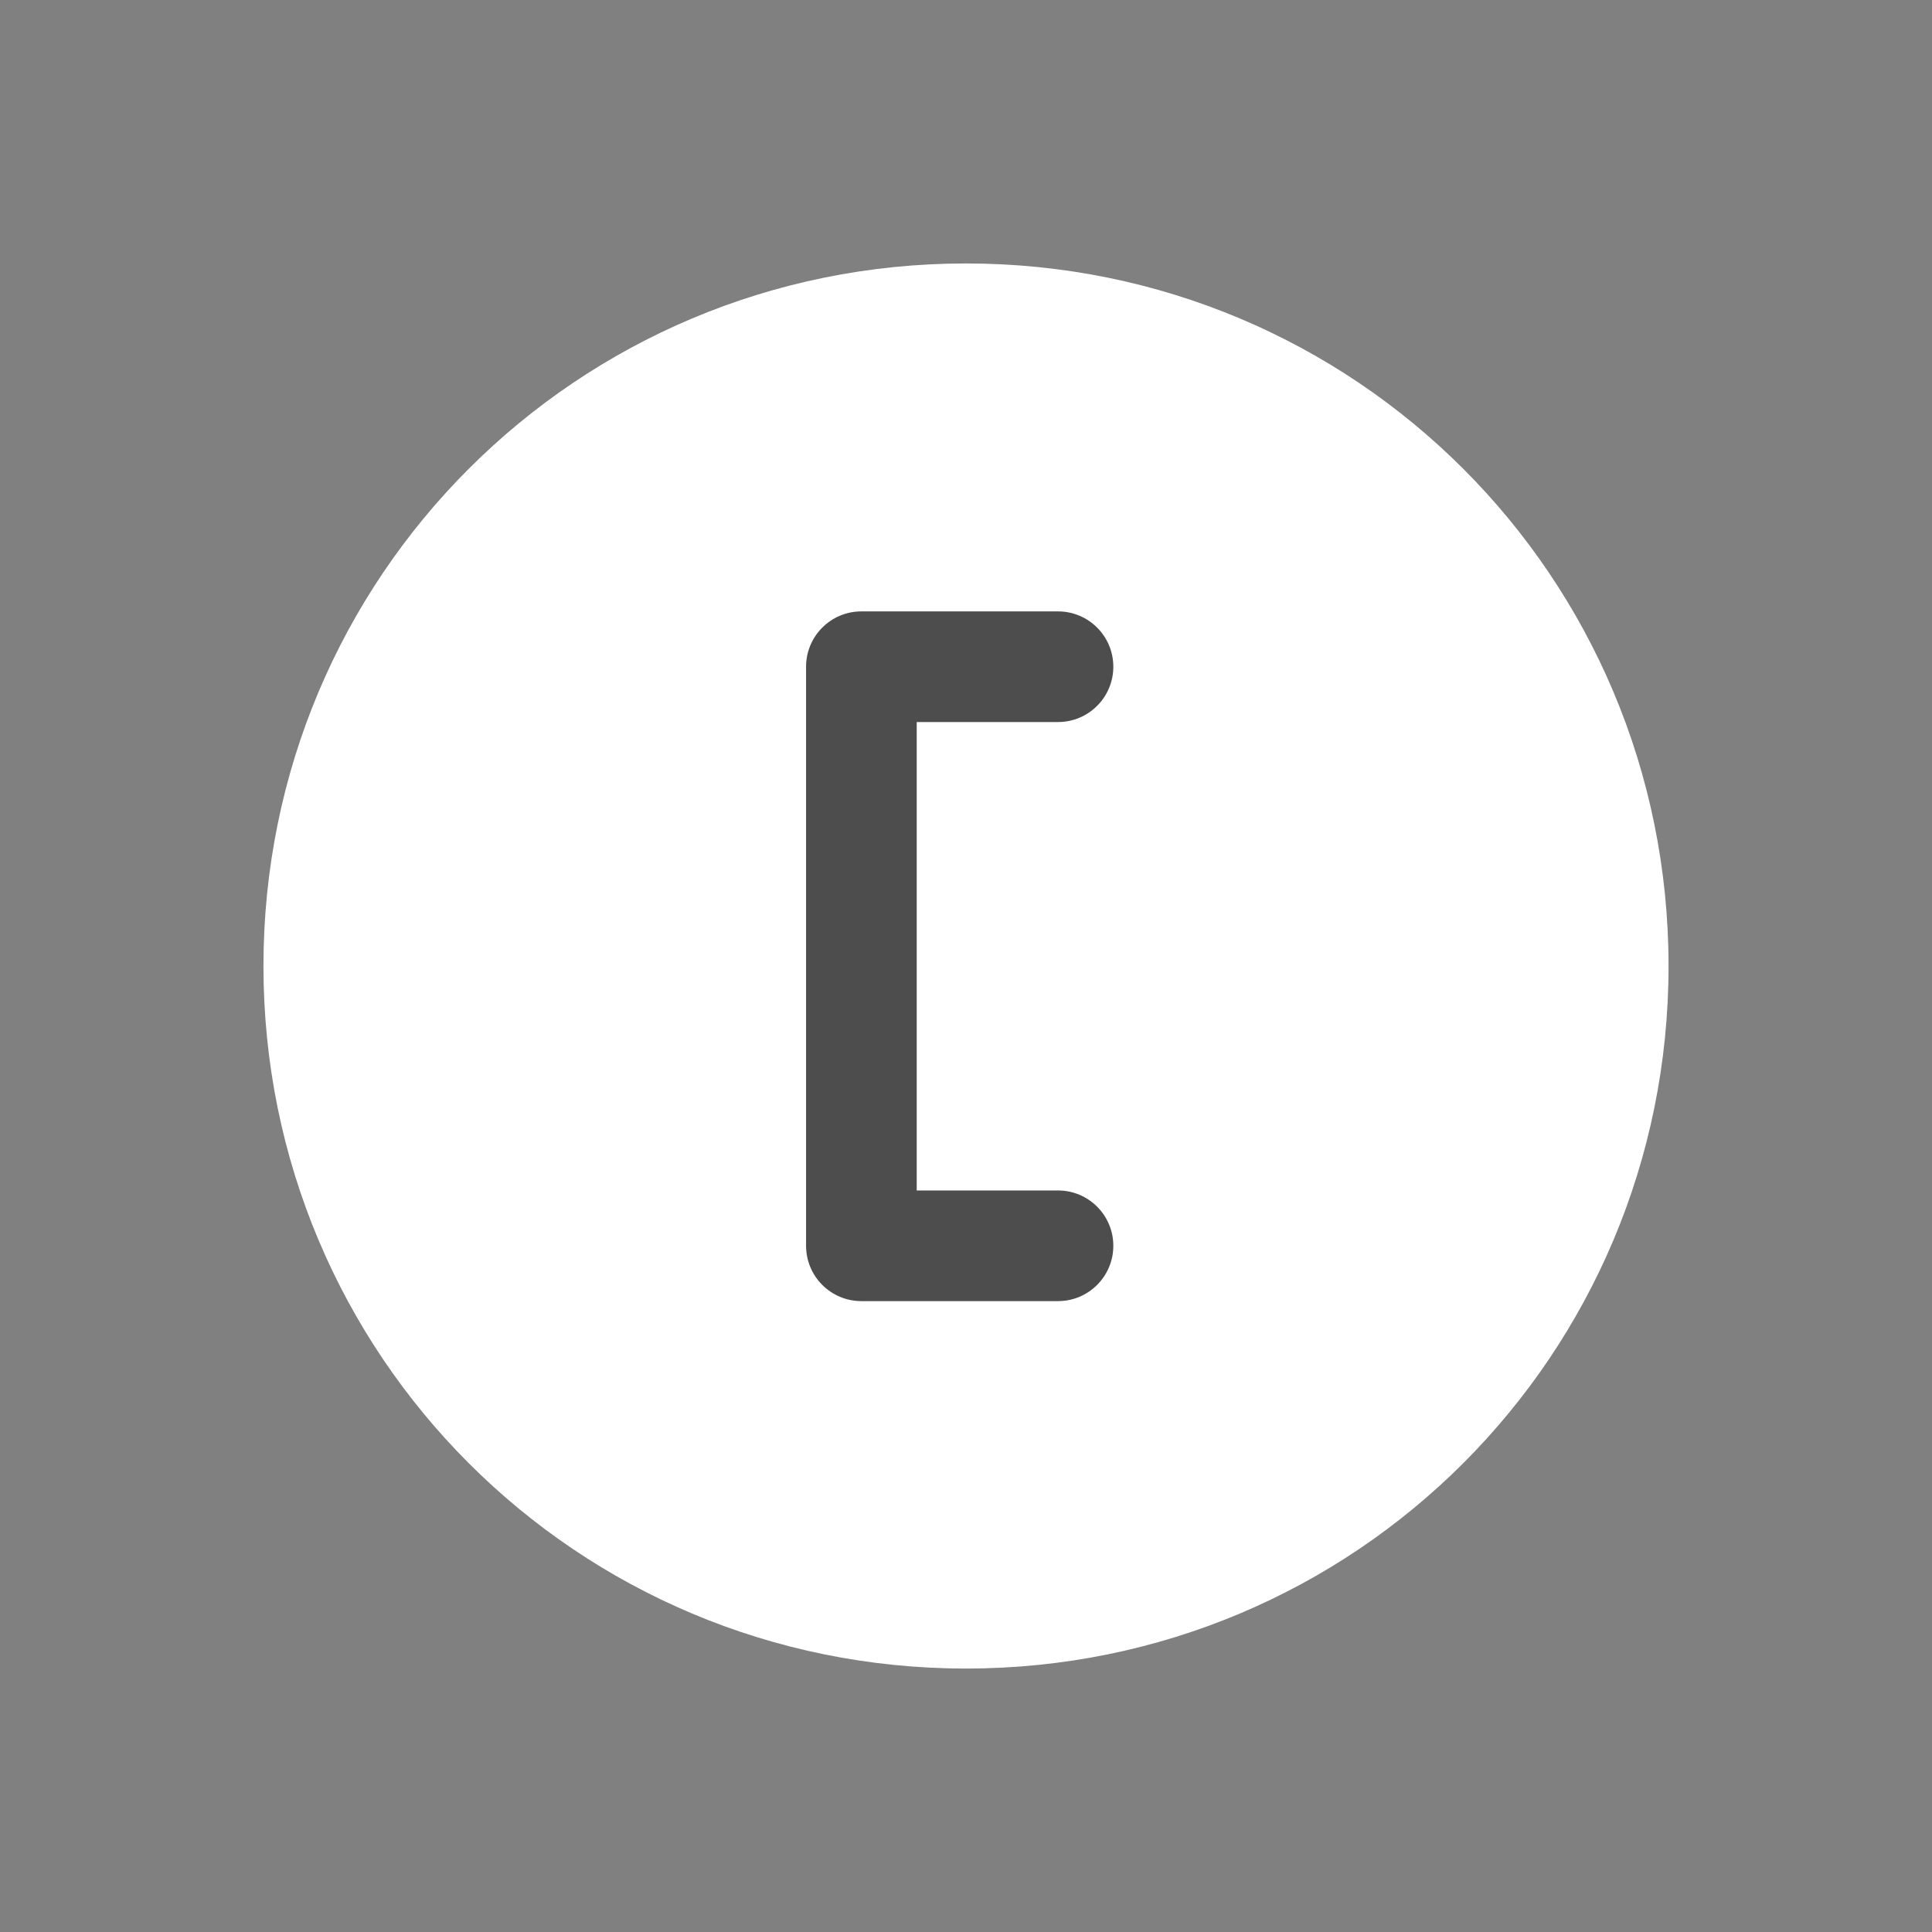 <?xml version="1.0" encoding="UTF-8" standalone="no"?>
<!-- Created with Inkscape (http://www.inkscape.org/) -->

<svg
   xmlns:dc="http://purl.org/dc/elements/1.1/"
   xmlns:cc="http://creativecommons.org/ns#"
   xmlns:rdf="http://www.w3.org/1999/02/22-rdf-syntax-ns#"
   xmlns:svg="http://www.w3.org/2000/svg"
   xmlns="http://www.w3.org/2000/svg"
   xmlns:sodipodi="http://sodipodi.sourceforge.net/DTD/sodipodi-0.dtd"
   xmlns:inkscape="http://www.inkscape.org/namespaces/inkscape"
   width="22"
   height="22"
   id="svg3760"
   version="1.1"
   inkscape:version="0.91 r13725"
   sodipodi:docname="kdenlive-zone-start.svg">
  <rect width="100%" height="100%" fill="#808080" stroke="none"/>
  <defs
     id="defs3762" />
  <sodipodi:namedview
     id="base"
     pagecolor="#ffffff"
     bordercolor="#666666"
     borderopacity="1.0"
     inkscape:pageopacity="0.0"
     inkscape:pageshadow="2"
     inkscape:zoom="16.3125"
     inkscape:cx="-0.99616858"
     inkscape:cy="11.543288"
     inkscape:document-units="px"
     inkscape:current-layer="g4146"
     showgrid="true"
     fit-margin-top="0"
     fit-margin-left="0"
     fit-margin-right="0"
     fit-margin-bottom="0"
     inkscape:window-width="1366"
     inkscape:window-height="633"
     inkscape:window-x="0"
     inkscape:window-y="33"
     inkscape:window-maximized="1"
     inkscape:showpageshadow="false"
     showguides="true"
     inkscape:snap-bbox="true">
    <sodipodi:guide
       position="0,14"
       orientation="22,0"
       id="guide4116" />
    <sodipodi:guide
       position="4.1796875e-06,-2.6953124e-06"
       orientation="0,22"
       id="guide4118" />
    <sodipodi:guide
       position="22,-2.6953124e-06"
       orientation="-22,0"
       id="guide4120" />
    <sodipodi:guide
       position="22,22"
       orientation="0,-22"
       id="guide4122" />
    <sodipodi:guide
       position="2,20"
       orientation="18,0"
       id="guide4124" />
    <sodipodi:guide
       position="20,20"
       orientation="0,-18"
       id="guide4130" />
    <sodipodi:guide
       position="3,19"
       orientation="16,0"
       id="guide4132" />
    <sodipodi:guide
       position="3,3"
       orientation="0,16"
       id="guide4134" />
    <sodipodi:guide
       position="19,19"
       orientation="0,-16"
       id="guide4138" />
    <inkscape:grid
       type="xygrid"
       id="grid4140" />
  </sodipodi:namedview>
  <g
     inkscape:label="Capa 1"
     inkscape:groupmode="layer"
     id="layer1"
     transform="translate(-553.723,-583.119)">
    <g
       id="g4146">
      <path
         sodipodi:nodetypes="sssss"
         id="rect3356"
         d="m 564.723,586.119 c -4.432,0 -8,3.568 -8,8 0,4.432 3.568,8 8,8 4.432,0 8,-3.568 8,-8 0,-4.432 -3.568,-8 -8,-8 z"
         style="fill:#ffffff;fill-opacity:1;stroke:none"
         inkscape:connector-curvature="0" />
      <g
         style="fill:#4d4d4d;fill-opacity:1"
         transform="matrix(0.021,0,0,0.021,560.723,587.901)"
         id="g3">
        <path
           style="fill:#4d4d4d;fill-opacity:1"
           inkscape:connector-curvature="0"
           id="path5"
           d="m 270.363,447.812 c 0,-16.568 -13.432,-30 -30,-30 l -76.609,0 0,-254 76.609,0 c 16.568,0 30,-13.432 30,-30 0,-16.568 -13.432,-30 -30,-30 l -106.609,0 c -16.568,0 -30,13.432 -30,30 l 0,314 c 0,16.568 13.432,30 30,30 l 106.609,0 c 16.569,0 30,-13.432 30,-30 z" />
      </g>
    </g>
  </g>
</svg>
